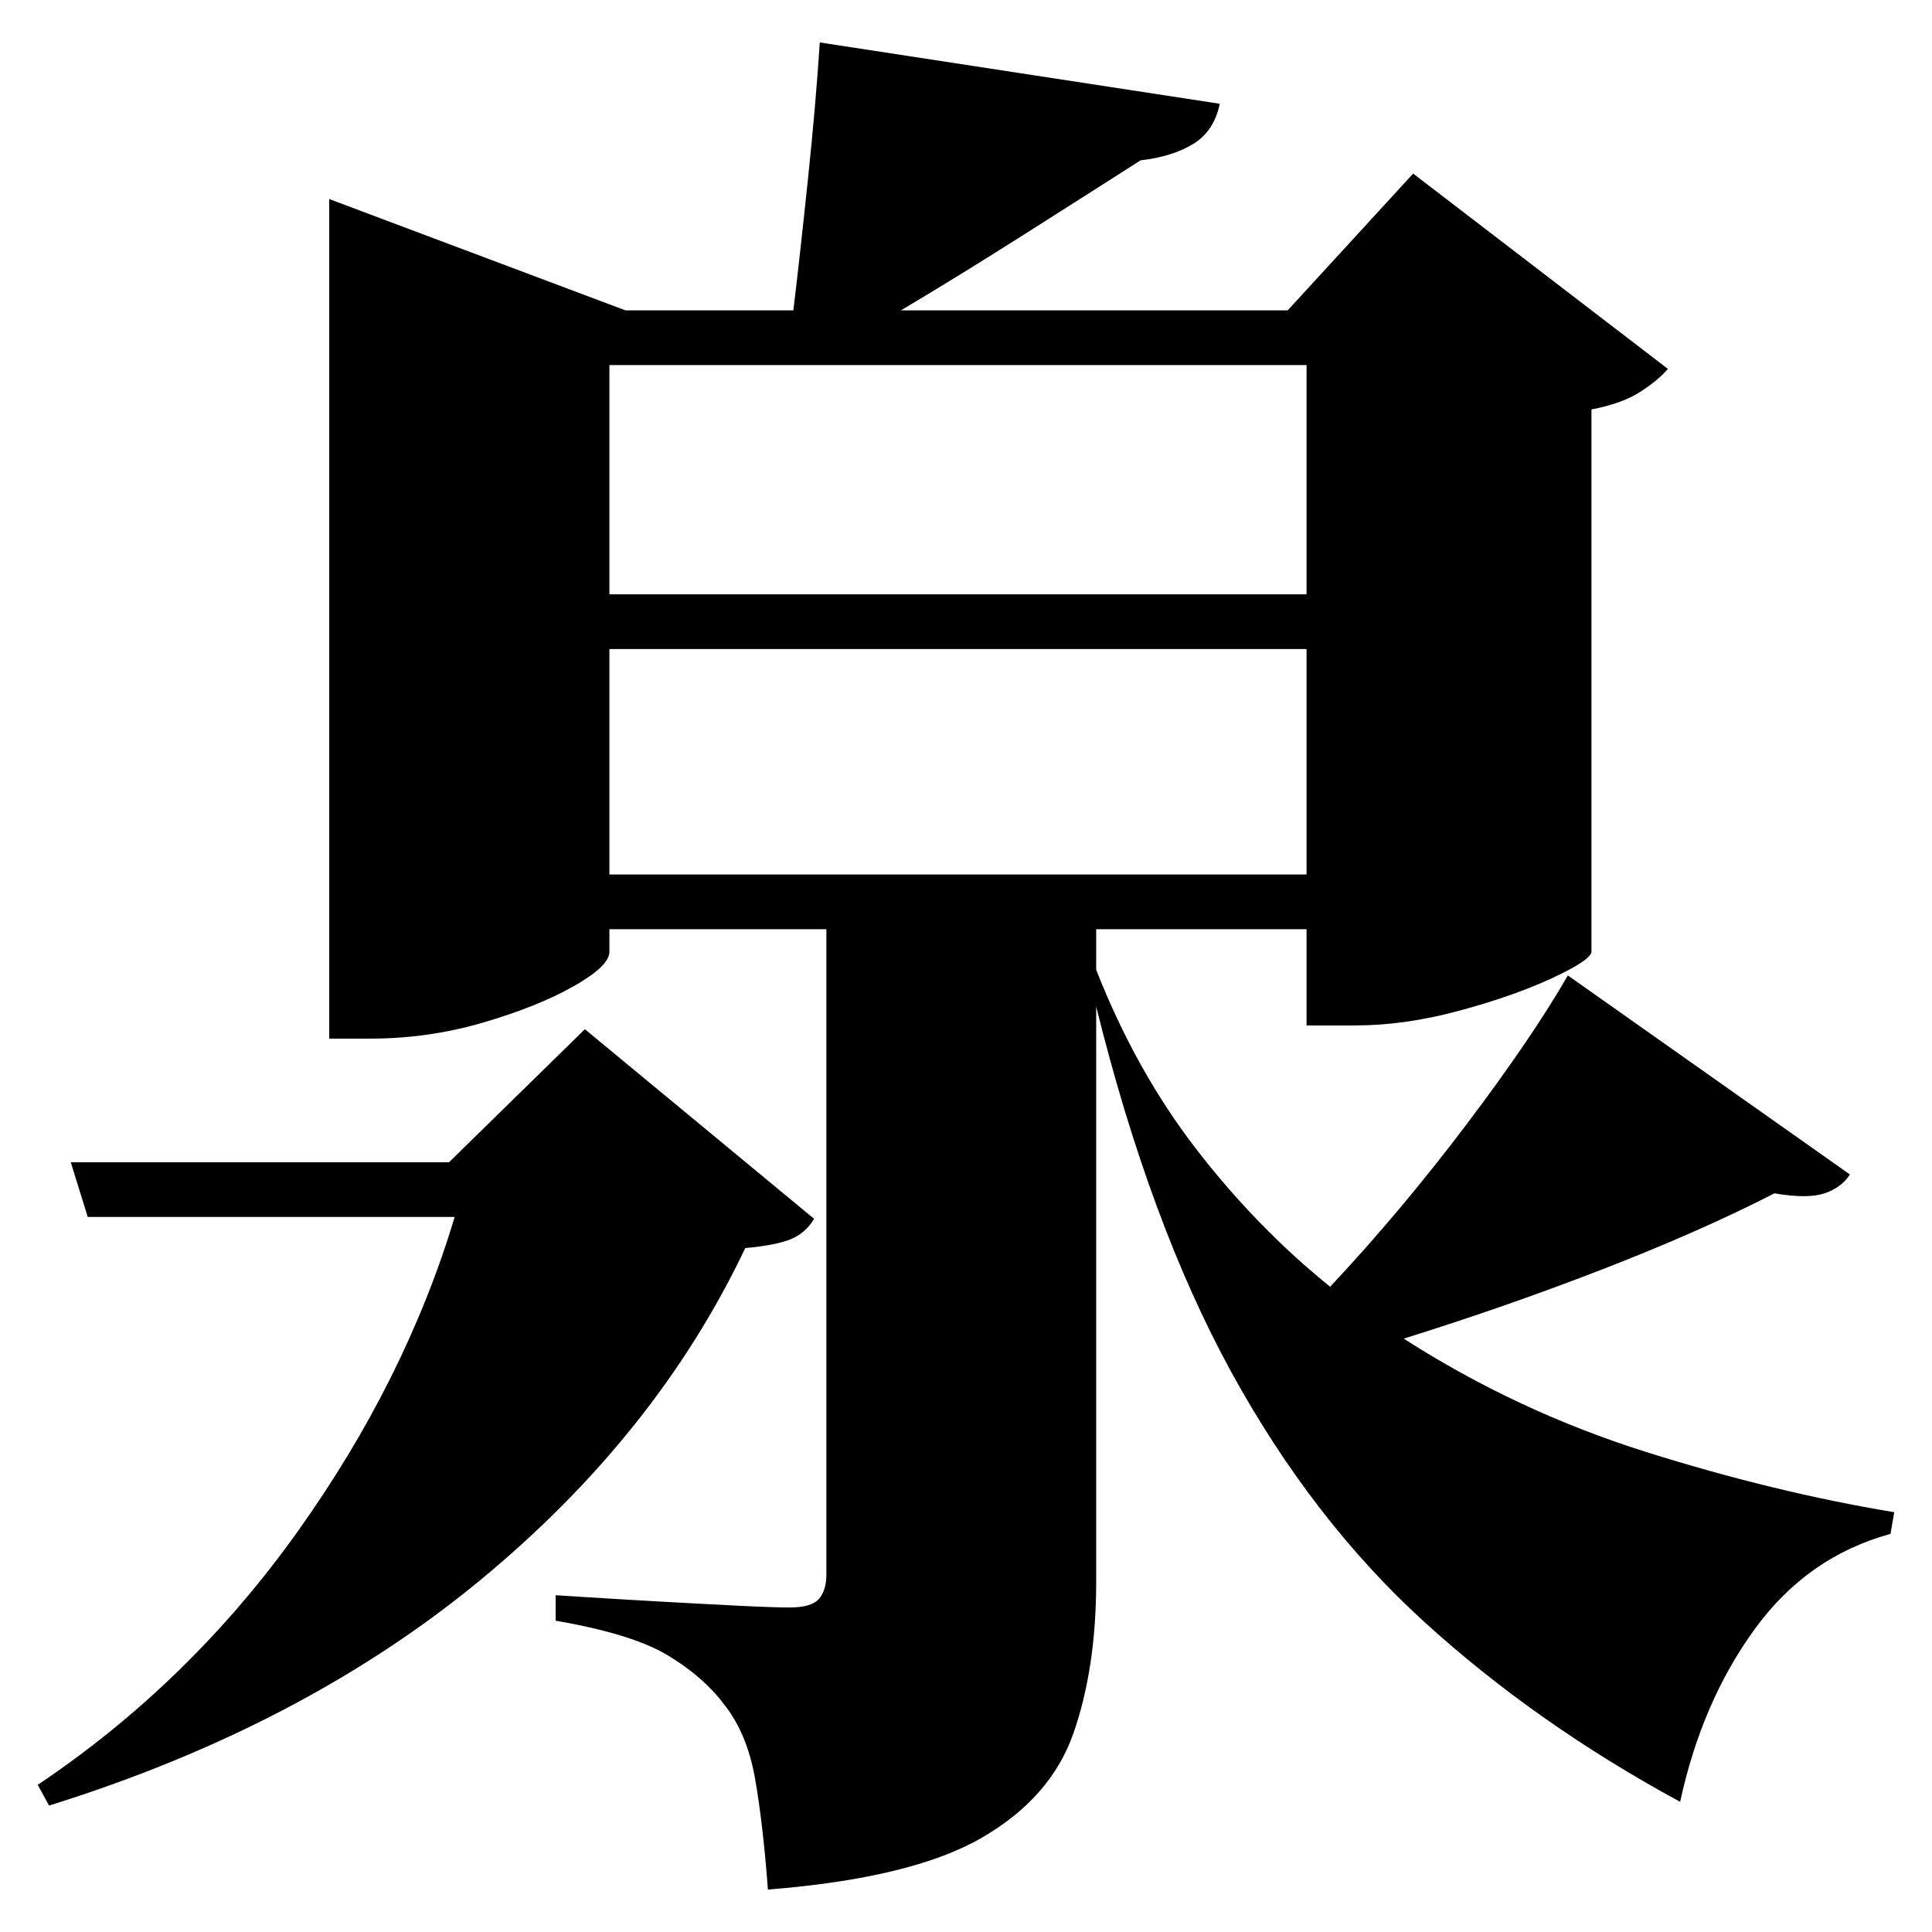 <?xml version="1.0" standalone="no"?>
<!DOCTYPE svg PUBLIC "-//W3C//DTD SVG 1.1//EN" "http://www.w3.org/Graphics/SVG/1.1/DTD/svg11.dtd" >
<svg xmlns="http://www.w3.org/2000/svg" xmlns:svg="http://www.w3.org/2000/svg" xmlns:xlink="http://www.w3.org/1999/xlink" viewBox="0 0 2048 2048" style=""><path d="M75.0 1232.0H476.0L620.0 1091.0L863.0 1292.0Q854.0 1307.0 838.5 1313.5Q823.0 1320.0 790.0 1323.0Q696.0 1521.0 508.5 1675.5Q321.0 1830.0 52.0 1914.0L40.0 1892.0Q201.0 1784.0 315.5 1623.5Q430.0 1463.0 482.0 1290.0H93.0ZM869.0 45.0 1293.0 110.0Q1287.0 139.0 1265.0 152.5Q1243.0 166.0 1209.0 170.0Q1159.0 202.0 1086.5 248.0Q1014.0 294.0 955.0 329.0H1365.0L1498.0 184.0L1768.0 391.0Q1758.0 403.0 1738.5 415.5Q1719.0 428.0 1687.0 434.0V1009.0Q1686.0 1018.0 1645.0 1037.0Q1604.0 1056.0 1546.5 1071.5Q1489.0 1087.0 1437.0 1087.0H1385.0V985.0H1162.0V1028.0Q1204.0 1135.0 1268.0 1218.0Q1332.0 1301.0 1410.0 1364.0Q1485.0 1284.0 1554.5 1192.0Q1624.0 1100.0 1662.0 1034.0L1961.0 1245.0Q1952.0 1259.0 1934.0 1265.0Q1916.0 1271.0 1881.0 1265.0Q1803.0 1305.0 1700.0 1345.0Q1597.0 1385.0 1488.0 1419.0Q1608.0 1496.0 1744.5 1539.0Q1881.0 1582.0 2008.0 1603.0L2004.0 1626.0Q1916.0 1650.0 1860.0 1727.0Q1804.0 1804.0 1781.0 1910.0Q1628.0 1827.0 1509.5 1719.0Q1391.0 1611.0 1305.0 1454.0Q1219.0 1297.0 1162.0 1067.0V1677.0Q1162.0 1768.0 1138.0 1837.0Q1114.0 1906.0 1040.0 1948.5Q966.0 1991.0 814.0 2003.0Q809.0 1935.0 800.5 1886.0Q792.0 1837.0 767.0 1806.0Q745.0 1777.0 707.5 1754.5Q670.0 1732.0 589.0 1718.0V1691.0Q589.0 1691.0 620.5 1693.0Q652.0 1695.0 696.0 1697.5Q740.0 1700.0 780.0 1702.0Q820.0 1704.0 837.0 1704.0Q860.0 1704.0 868.0 1695.0Q876.0 1686.0 876.0 1669.0V985.0H646.0V1009.0Q646.0 1024.0 608.0 1045.5Q570.0 1067.0 512.0 1084.0Q454.0 1101.0 392.0 1101.0H349.0V211.0L663.0 329.0H841.0Q848.0 271.0 856.5 189.5Q865.0 108.0 869.0 45.0ZM646.0 927.0H1385.0V688.0H646.0ZM646.0 630.0H1385.0V387.0H646.0Z" fill="black"></path></svg>
